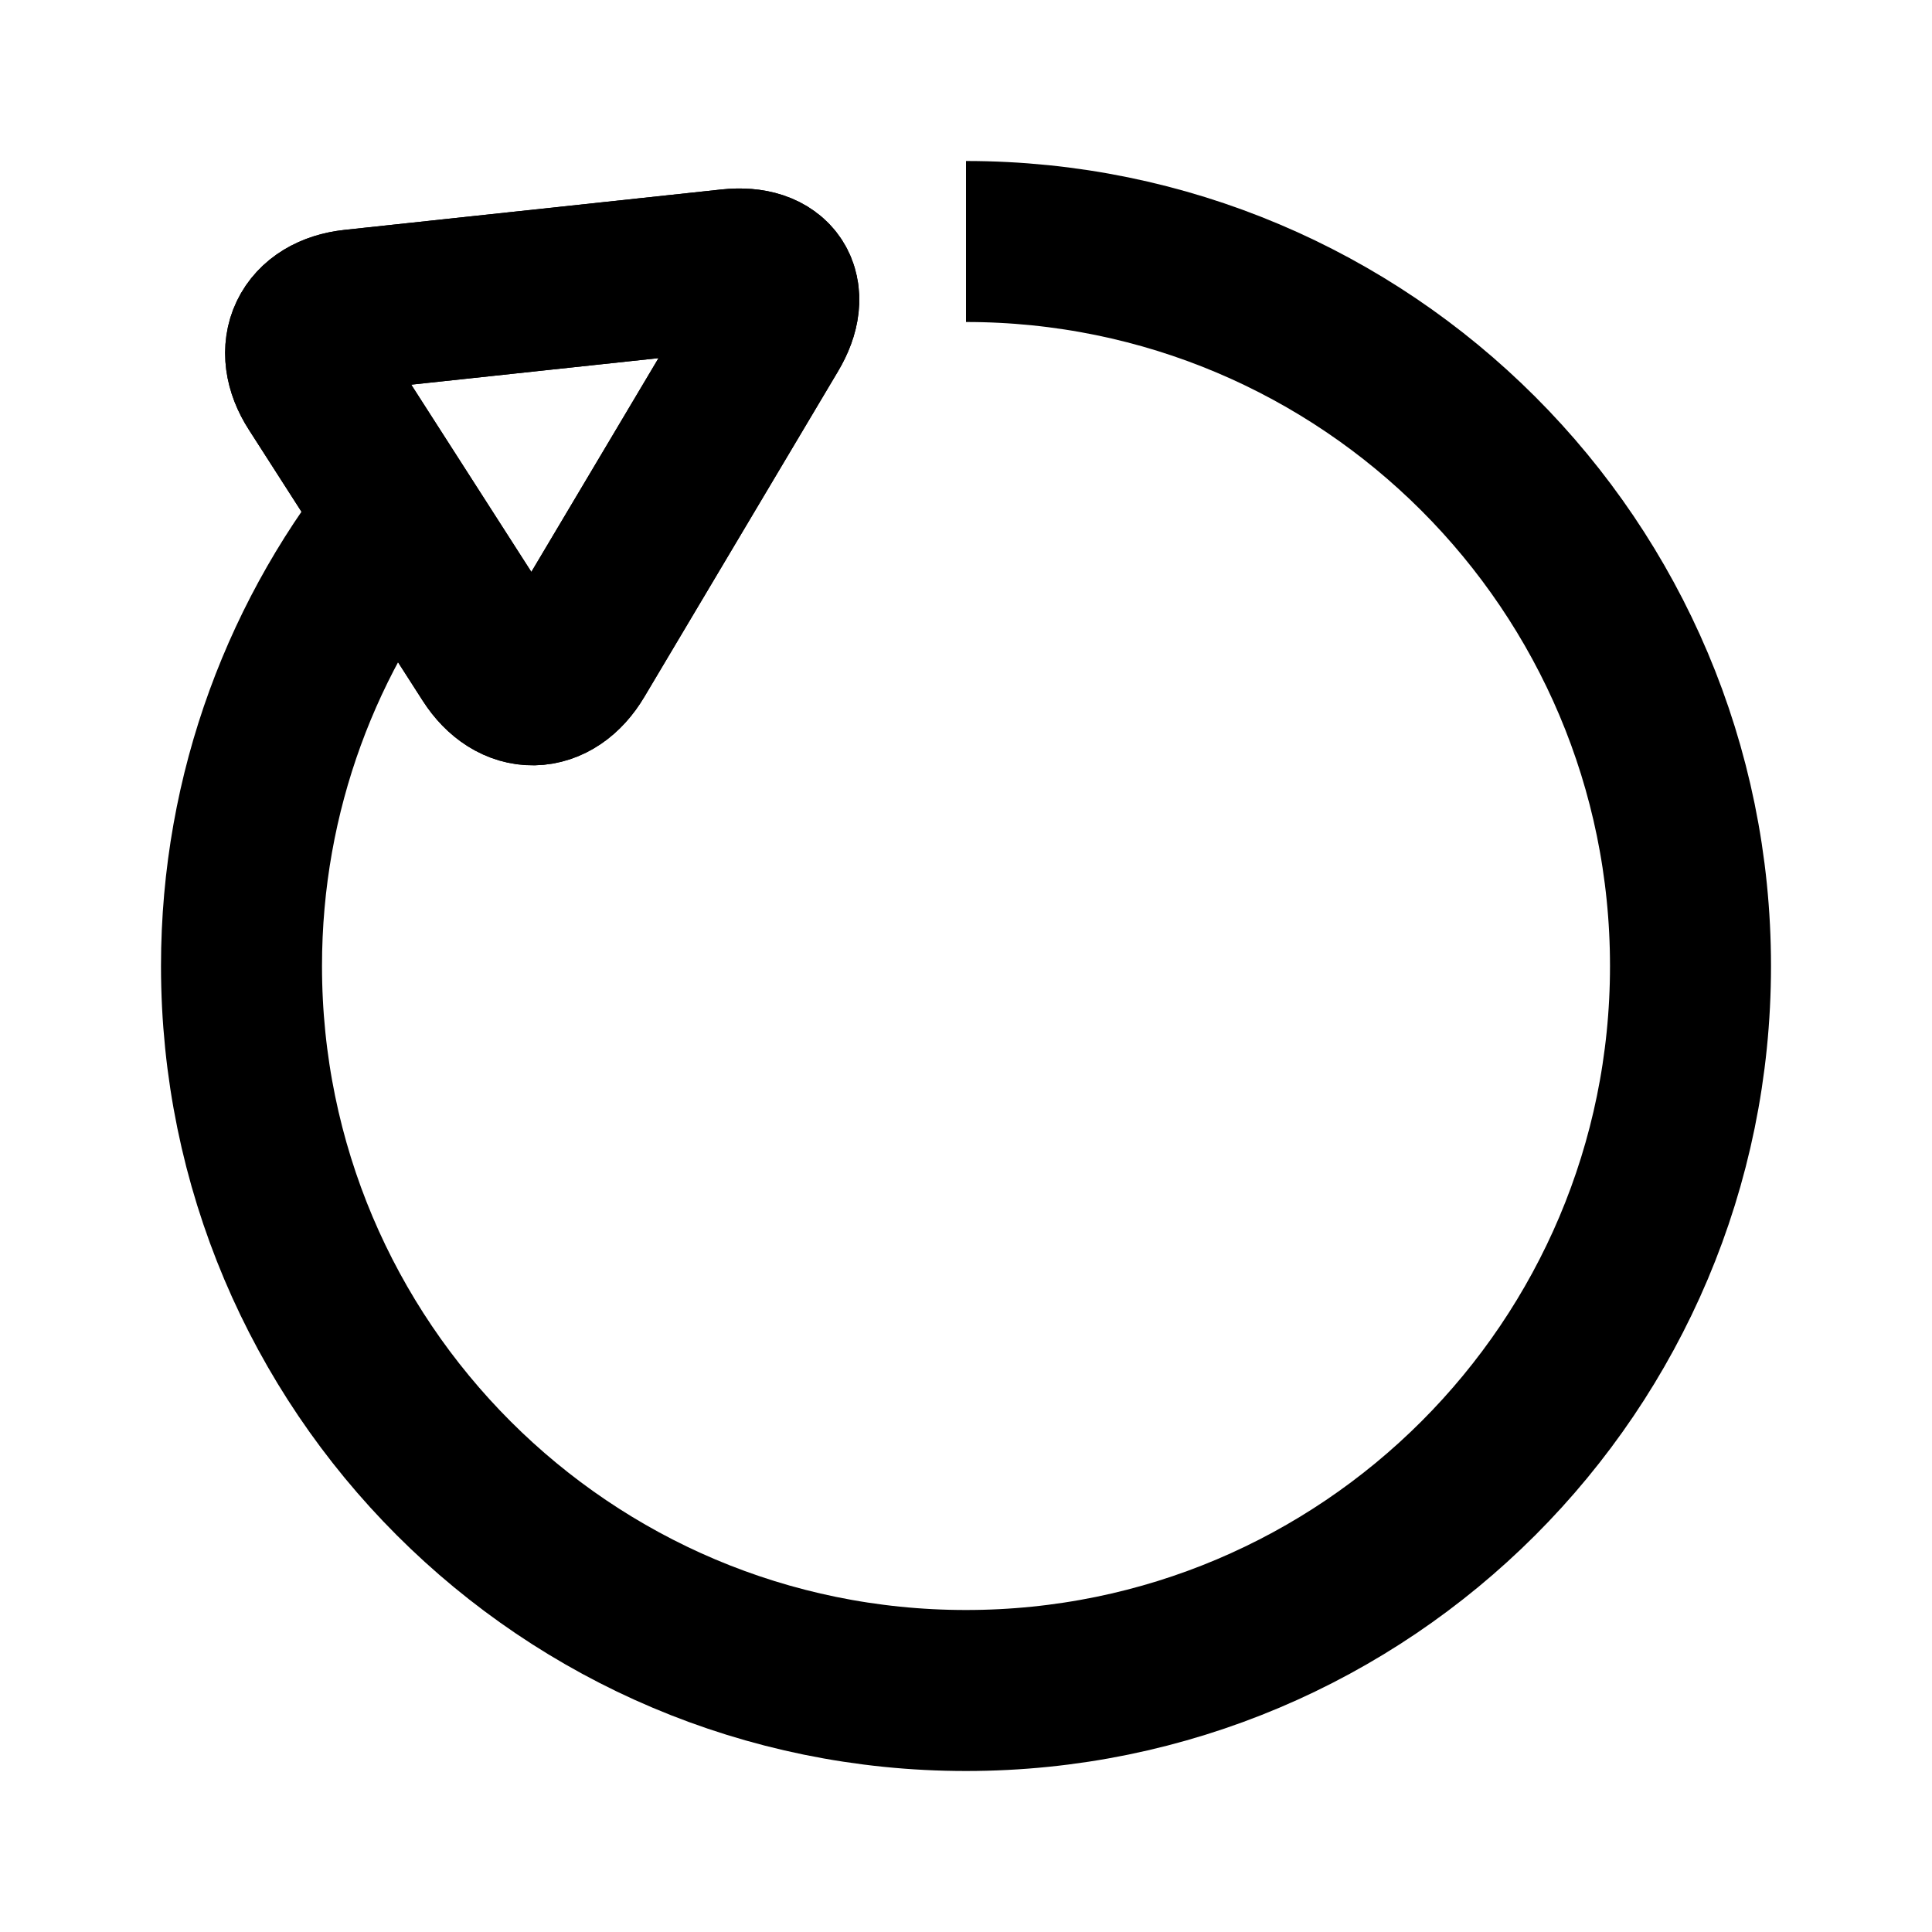 <svg class="icons" id="restart-icon" xmlns="http://www.w3.org/2000/svg" width="24px" height="24px" viewBox="0 0 24 24" fill="none" stroke="currentColor" stroke-width="2">
<g>
  <path class="st0" d="M5.043,6.292C3.767,7.845,3,9.833,3,12c0,4.971,4.029,9,9,9s9-4.029,9-9s-4.029-9-9-9"/>
  <path d="M9.551,4.101C9.833,3.628,9.615,3.29,9.068,3.348L4.387,3.85C3.84,3.909,3.636,4.336,3.933,4.798l2.16,3.367 C6.39,8.628,6.863,8.62,7.144,8.147L9.551,4.101z"/>
  <path class="st0" d="M9.551,4.101C9.833,3.628,9.615,3.29,9.068,3.348L4.387,3.85C3.84,3.909,3.636,4.336,3.933,4.798l2.16,3.367 C6.39,8.628,6.863,8.62,7.144,8.147L9.551,4.101z"/>
</g>
</svg>